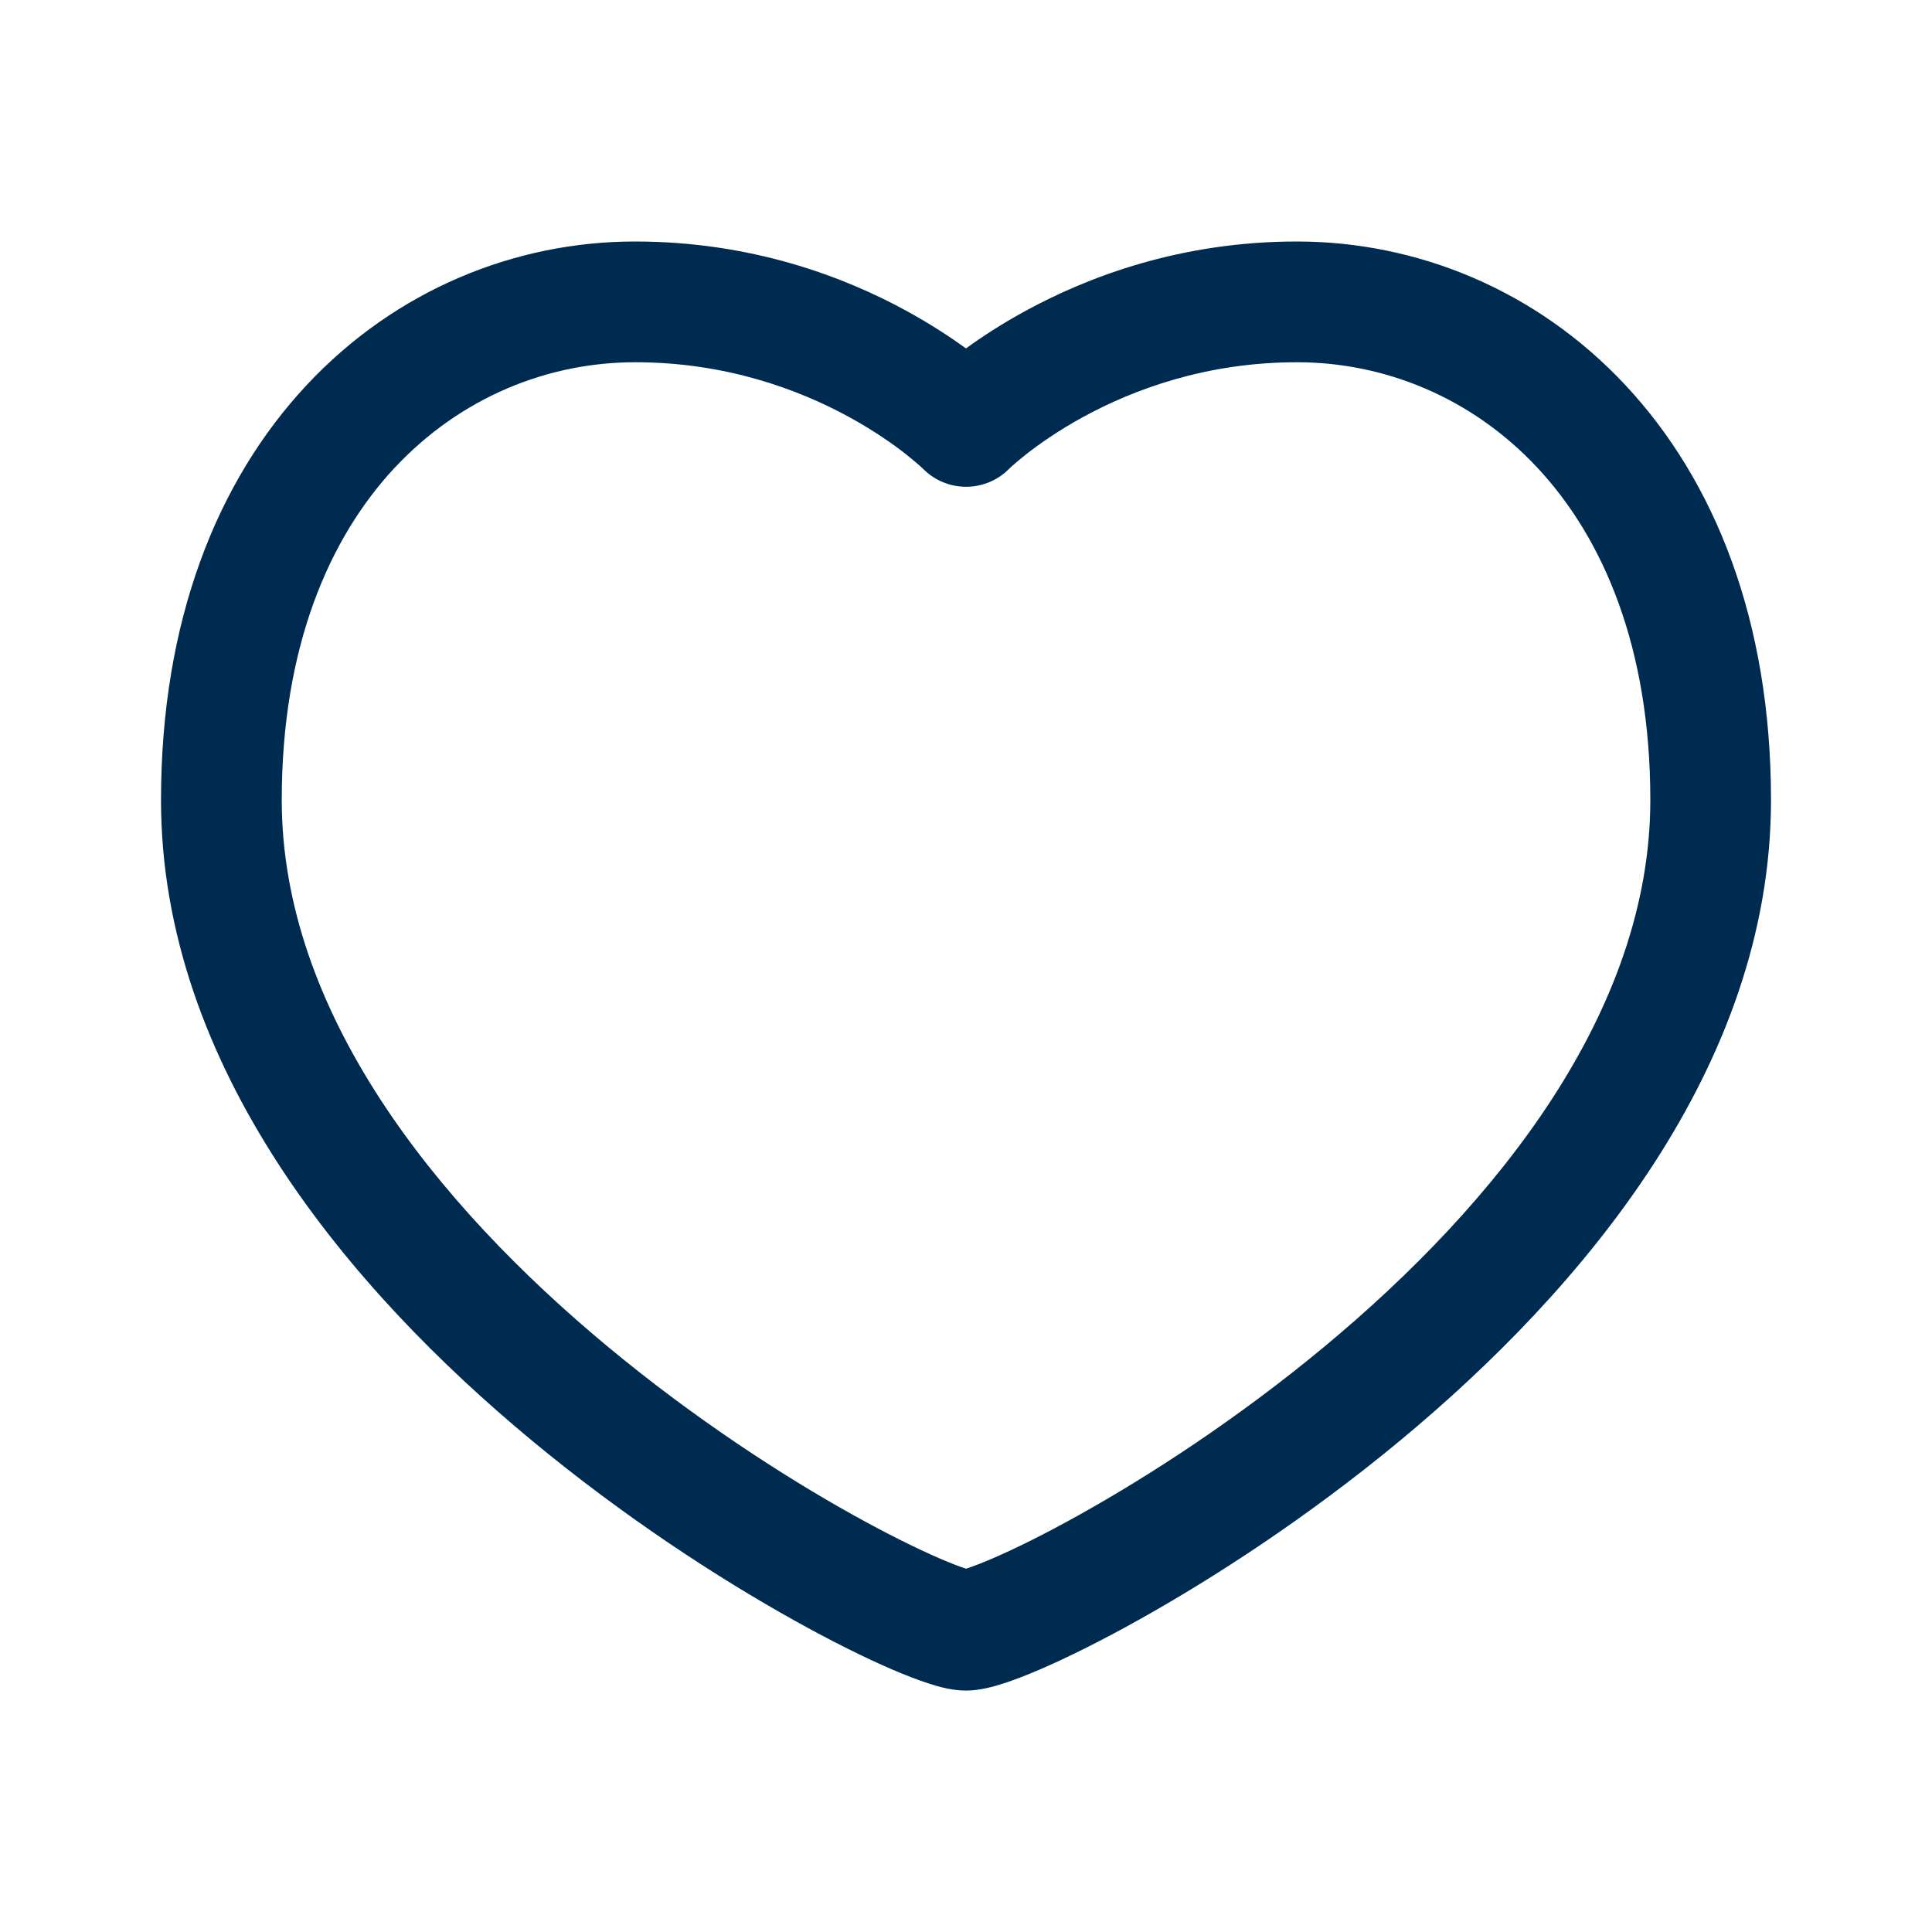 <svg width="24" height="24" viewBox="0 0 24 24" fill="none" xmlns="http://www.w3.org/2000/svg">
<path fill-rule="evenodd" clip-rule="evenodd" d="M4.904,5.809c-0.814,0.872 -1.404,2.226 -1.404,4.129c0,2.614 1.888,4.999 4.065,6.803c1.068,0.885 2.161,1.593 3.03,2.077c0.435,0.242 0.806,0.424 1.083,0.544c0.139,0.06 0.246,0.1 0.321,0.124c0.001,0 0.001,0 0.002,0.001c0.001,-0 0.001,-0 0.002,-0.001c0.074,-0.024 0.182,-0.064 0.321,-0.124c0.277,-0.119 0.648,-0.301 1.083,-0.544c0.869,-0.484 1.962,-1.192 3.03,-2.077c2.176,-1.804 4.064,-4.189 4.064,-6.803c0,-1.903 -0.589,-3.257 -1.404,-4.129c-0.818,-0.875 -1.902,-1.309 -2.985,-1.309c-1.131,0 -2.035,0.34 -2.659,0.681c-0.312,0.171 -0.55,0.34 -0.708,0.464c-0.079,0.062 -0.136,0.112 -0.172,0.144c-0.018,0.016 -0.03,0.028 -0.037,0.034l-0.006,0.006l0.001,-0.001l0.001,-0.001v-0c-0.001,0.001 -0.001,0.001 -0.002,0.002c-0.14,0.14 -0.331,0.218 -0.529,0.218c-0.198,0 -0.388,-0.078 -0.529,-0.218c-0,-0 -0.001,-0.001 -0.001,-0.001l0.001,0.001l-0.006,-0.006c-0.007,-0.007 -0.019,-0.018 -0.037,-0.034c-0.036,-0.032 -0.094,-0.082 -0.172,-0.144c-0.157,-0.124 -0.396,-0.293 -0.708,-0.464c-0.624,-0.341 -1.528,-0.681 -2.659,-0.681c-1.083,0 -2.167,0.434 -2.985,1.309zM11.47,5.828v-0l-0,-0c0,0 0,0 0,0zM3.808,4.785c1.109,-1.187 2.594,-1.785 4.081,-1.785c1.439,0 2.59,0.433 3.379,0.866c0.293,0.161 0.538,0.322 0.732,0.462c0.194,-0.141 0.439,-0.302 0.732,-0.462c0.789,-0.432 1.94,-0.866 3.379,-0.866c1.487,0 2.972,0.598 4.081,1.785c1.113,1.191 1.808,2.93 1.808,5.153c0,3.316 -2.351,6.087 -4.607,7.957c-1.148,0.952 -2.319,1.71 -3.257,2.233c-0.469,0.261 -0.886,0.468 -1.221,0.612c-0.166,0.071 -0.32,0.131 -0.455,0.174c-0.109,0.035 -0.285,0.087 -0.46,0.087c-0.175,0 -0.351,-0.051 -0.46,-0.087c-0.135,-0.043 -0.288,-0.103 -0.455,-0.174c-0.334,-0.144 -0.752,-0.35 -1.221,-0.612c-0.938,-0.523 -2.109,-1.281 -3.257,-2.233c-2.256,-1.87 -4.607,-4.641 -4.607,-7.957c0,-2.222 0.695,-3.962 1.808,-5.153z" fill="#002B51"/>
</svg>
